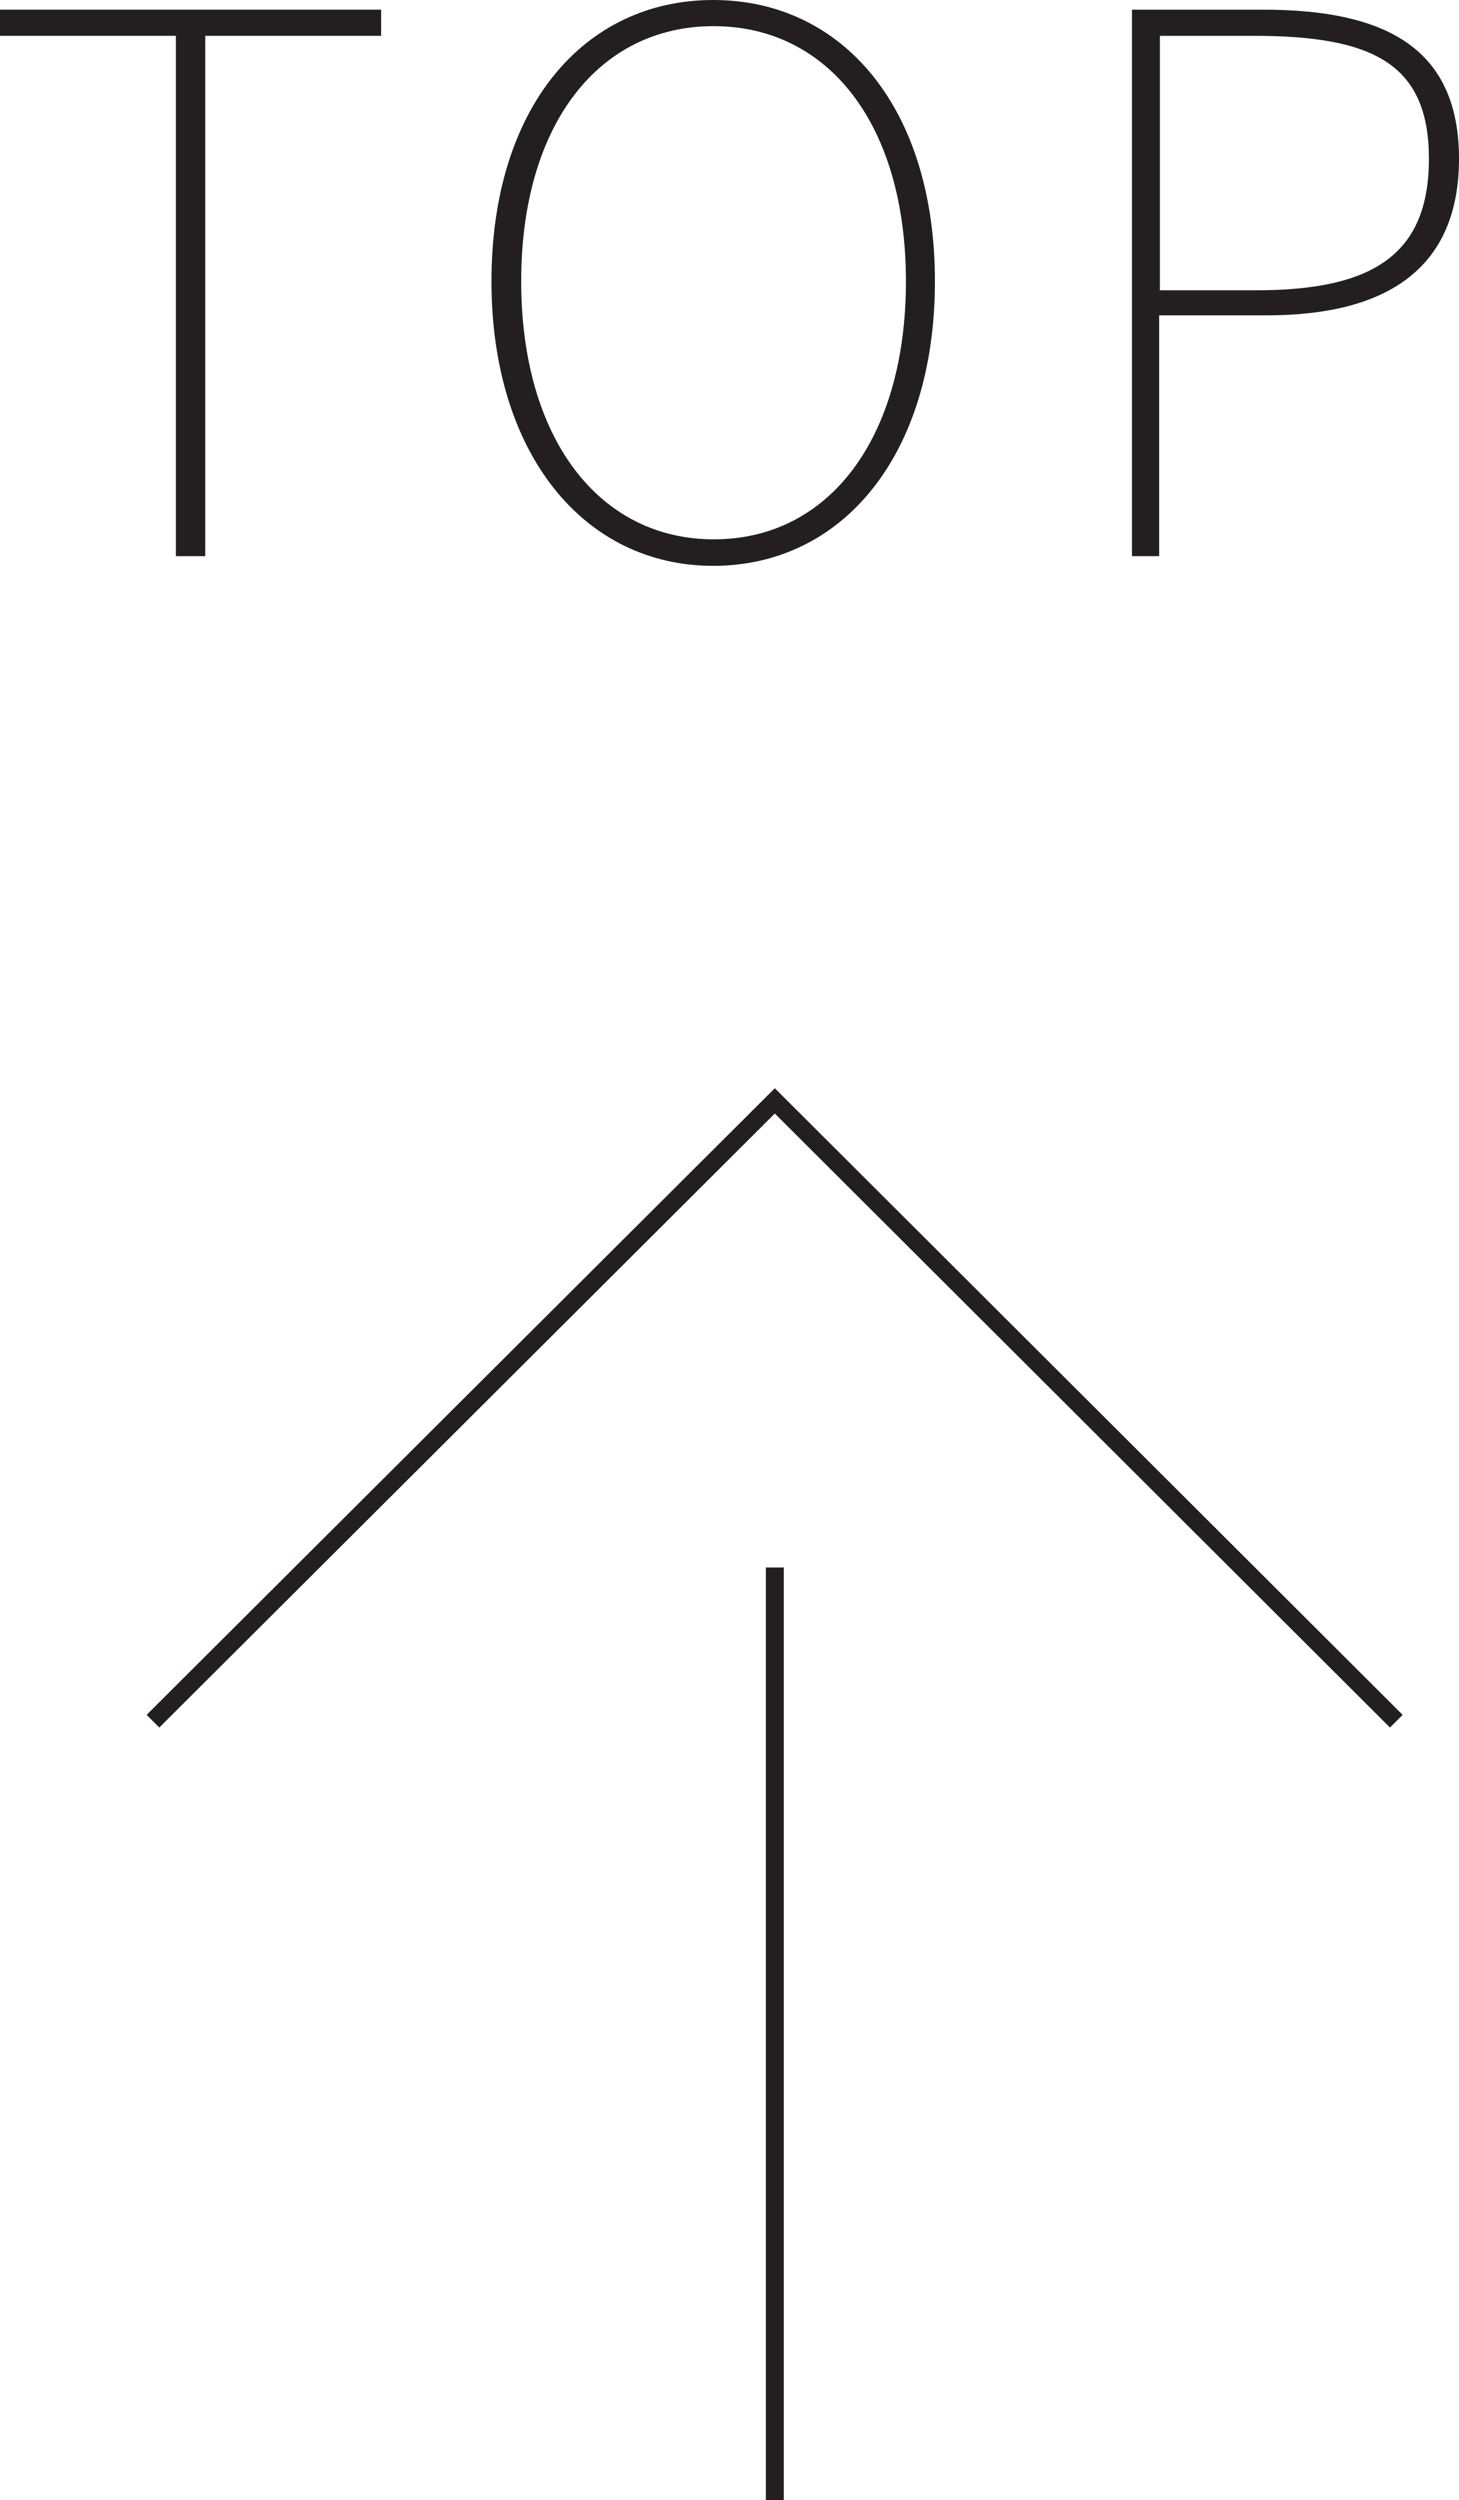 <svg xmlns="http://www.w3.org/2000/svg" viewBox="0 0 40.73 69.77"><defs><style>.cls-1{fill:none;stroke:#231f20;stroke-miterlimit:10;stroke-width:0.5px;}.cls-2{fill:#231f20;}</style></defs><title>go_top</title><g id="Layer_2" data-name="Layer 2"><g id="レイヤー_1" data-name="レイヤー 1"><g id="_Group_" data-name="&lt;Group&gt;"><line id="_Path_" data-name="&lt;Path&gt;" class="cls-1" x1="21.63" y1="69.77" x2="21.63" y2="43.74"/><polyline id="_Path_2" data-name="&lt;Path&gt;" class="cls-1" points="4.27 48.03 21.63 30.72 38.98 48.03"/></g><g id="_Group_2" data-name="&lt;Group&gt;"><g id="_Group_3" data-name="&lt;Group&gt;"><path id="_Compound_Path_" data-name="&lt;Compound Path&gt;" class="cls-2" d="M4.91,1H0V.27H10.64V1H5.73V15.52H4.91Z"/><path id="_Compound_Path_2" data-name="&lt;Compound Path&gt;" class="cls-2" d="M13.72,7.85C13.72,3,16.3,0,19.91,0s6.19,3,6.19,7.85-2.58,7.94-6.19,7.94S13.72,12.66,13.72,7.85Zm11.57,0c0-4.37-2.16-7.12-5.37-7.12s-5.37,2.75-5.37,7.12,2.16,7.2,5.38,7.2S25.29,12.22,25.29,7.85Z"/><path id="_Compound_Path_3" data-name="&lt;Compound Path&gt;" class="cls-2" d="M31.6.27h3.67c3.46,0,5.46,1.11,5.46,4.16s-2,4.37-5.37,4.37h-3v6.72H31.6ZM35.08,8.1c3.25,0,4.81-1,4.81-3.67S38.3,1,35,1H32.38V8.1Z"/></g></g></g></g></svg>